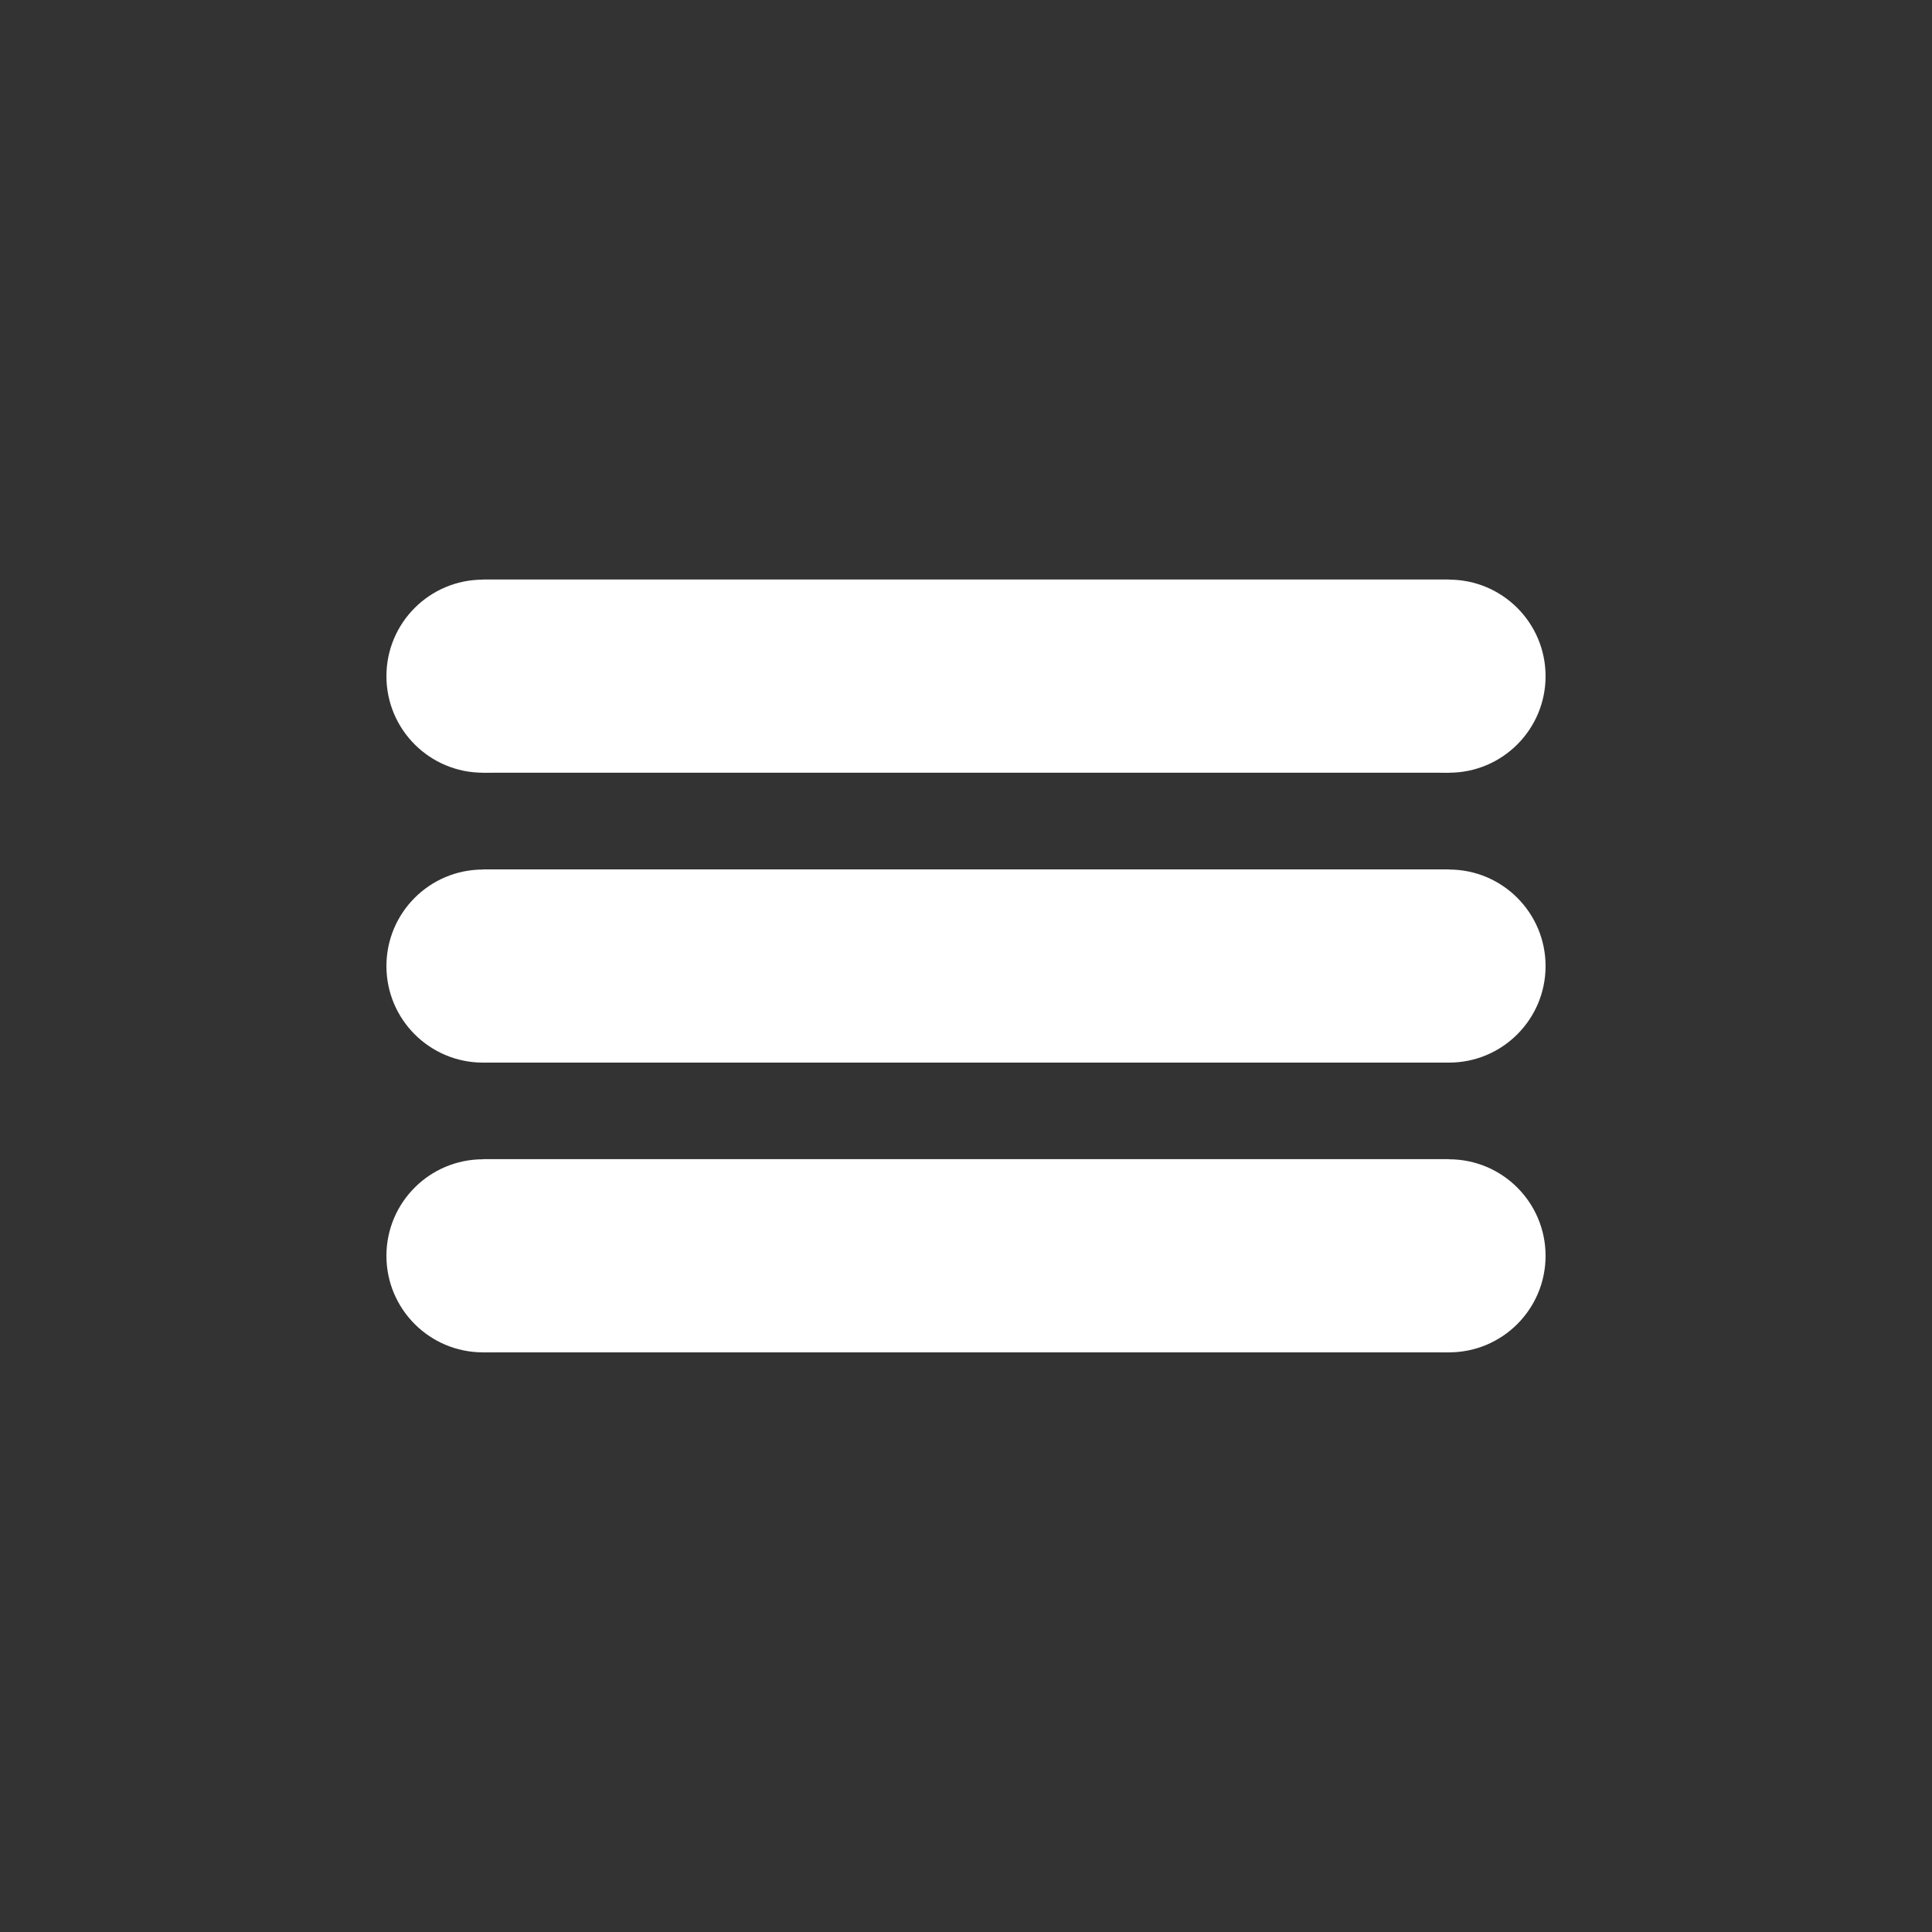 <?xml version="1.0" encoding="UTF-8" standalone="no"?>
<!-- Created with Inkscape (http://www.inkscape.org/) -->

<svg
   width="50"
   height="50"
   viewBox="0 0 13.229 13.229"
   version="1.1"
   id="svg5"
   inkscape:version="1.1.2 (b8e25be833, 2022-02-05)"
   sodipodi:docname="menu-icon.svg"
   xmlns:inkscape="http://www.inkscape.org/namespaces/inkscape"
   xmlns:sodipodi="http://sodipodi.sourceforge.net/DTD/sodipodi-0.dtd"
   xmlns="http://www.w3.org/2000/svg"
   xmlns:svg="http://www.w3.org/2000/svg">
  <rect x="0" y="0" width="13.229" height="13.229" fill="#333333" stroke="none"/>
  <sodipodi:namedview
     id="namedview7"
     pagecolor="#ffffff"
     bordercolor="#666666"
     borderopacity="1.0"
     inkscape:pageshadow="2"
     inkscape:pageopacity="0.0"
     inkscape:pagecheckerboard="0"
     inkscape:document-units="mm"
     showgrid="false"
     units="px"
     inkscape:zoom="5.9223906"
     inkscape:cx="11.059723"
     inkscape:cy="38.160266"
     inkscape:window-width="1920"
     inkscape:window-height="1017"
     inkscape:window-x="-8"
     inkscape:window-y="-8"
     inkscape:window-maximized="1"
     inkscape:current-layer="layer1" />
  <defs
     id="defs2" />
  <g
     inkscape:label="Capa 1"
     inkscape:groupmode="layer"
     id="layer1">
    <g
       id="g450"
       transform="translate(3.307,13.891)"
       style="fill:#0000ff">
      <g
         id="g444"
         style="fill:#0000ff">
        <circle
           style="fill:#ffffff;stroke-width:0.265"
           id="path313"
           cx="6.615"
           cy="-7.276"
           r="0.661" />
      </g>
      <circle
         style="fill:#ffffff;stroke-width:0.265"
         id="path337"
         cx="1.9868216e-08"
         cy="-7.276"
         transform="scale(-1,1)"
         r="0.661" />
      <rect
         style="fill:#ffffff;stroke-width:0.265"
         id="rect361"
         width="6.615"
         height="1.323"
         x="2.0463884e-17"
         y="-7.938" />
    </g>
    <g
       id="g478"
       transform="translate(3.307,15.875)"
       style="fill:#ffffff">
      <g
         id="g472"
         style="fill:#ffffff">
        <circle
           style="fill:#ffffff;stroke-width:0.265"
           id="circle470"
           cx="6.615"
           cy="-7.276"
           r="0.661" />
      </g>
      <circle
         style="fill:#ffffff;stroke-width:0.265"
         id="circle474"
         cx="1.9868216e-08"
         cy="-7.276"
         transform="scale(-1,1)"
         r="0.661" />
      <rect
         style="fill:#ffffff;stroke-width:0.265"
         id="rect476"
         width="6.615"
         height="1.323"
         x="2.0463884e-17"
         y="-7.938" />
    </g>
    <g
       id="g488"
       transform="translate(3.307,11.906)"
       style="fill:#ffffff">
      <g
         id="g482"
         style="fill:#ffffff">
        <circle
           style="fill:#ffffff;stroke-width:0.265"
           id="circle480"
           cx="6.615"
           cy="-7.276"
           r="0.661" />
      </g>
      <circle
         style="fill:#ffffff;stroke-width:0.265"
         id="circle484"
         cx="1.9868216e-08"
         cy="-7.276"
         transform="scale(-1,1)"
         r="0.661" />
      <rect
         style="fill:#ffffff;stroke-width:0.265"
         id="rect486"
         width="6.615"
         height="1.323"
         x="2.0463884e-17"
         y="-7.938" />
    </g>
  </g>
</svg>
